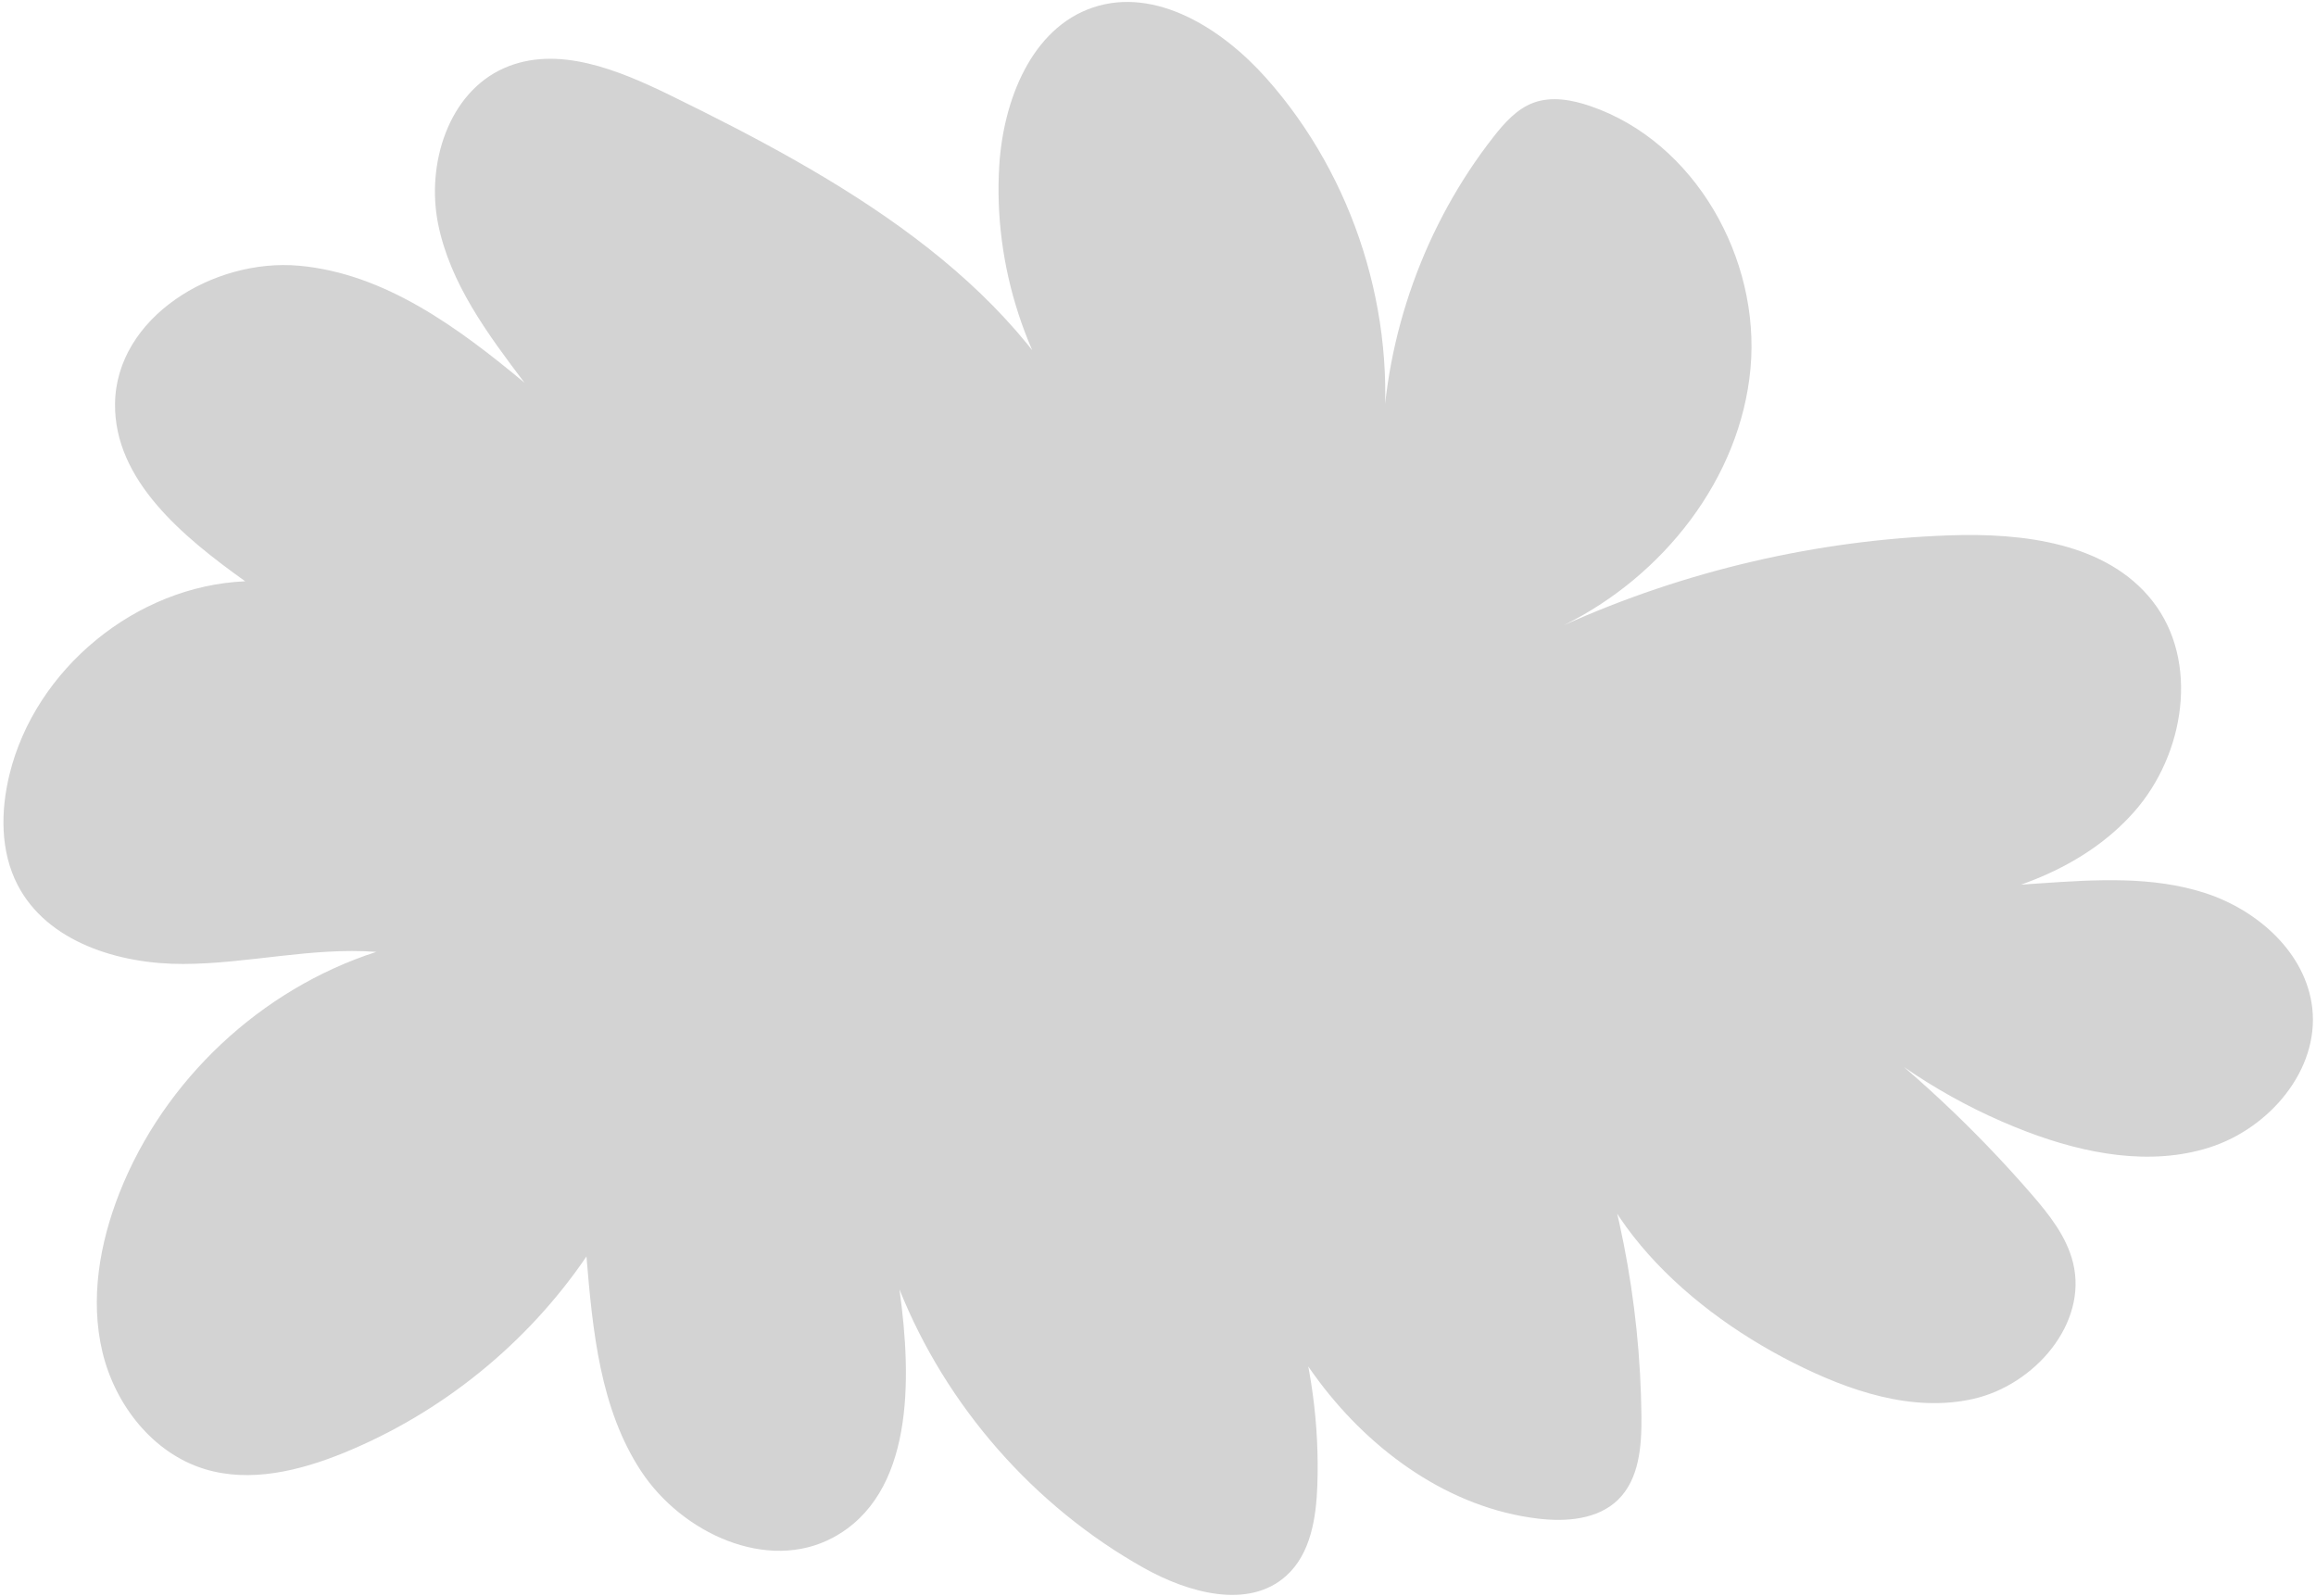 <svg width="579" height="399" viewBox="0 0 579 399" fill="none" xmlns="http://www.w3.org/2000/svg">
<path d="M482.483 226.454C501.477 224.032 520.866 217.332 533.535 202.98C546.215 188.628 549.934 165.317 538.106 150.256C526.684 135.711 505.784 133.198 487.297 133.857C454.144 135.032 421.244 142.705 390.99 156.307C415.761 144.093 435.089 119.667 437.623 92.159C440.157 64.652 423.738 35.492 397.608 26.532C393.047 24.971 387.98 24.019 383.449 25.661C379.253 27.181 376.131 30.698 373.385 34.205C356.215 56.138 346.313 83.656 345.563 111.498C349.394 78.608 338.58 44.289 316.576 19.549C305.579 7.184 288.936 -3.398 273.246 1.873C257.861 7.042 250.847 25.083 249.823 41.289C248.232 66.446 256.604 92.088 272.73 111.457C253.482 69.061 209.505 44.33 167.676 23.877C154.591 17.481 139.306 11.136 125.988 17.045C112.083 23.218 106.538 41.016 109.518 55.935C112.498 70.855 121.934 83.544 131.117 95.686C114.576 81.933 96.16 68.341 74.723 66.436C53.287 64.53 29.033 79.399 28.759 100.916C28.516 120.052 45.736 134.221 61.304 145.34C34.07 146.485 8.823 167.182 2.366 193.666C0.136 202.798 0.065 212.822 4.363 221.184C11.731 235.535 29.691 241.079 45.827 241.019C61.963 240.968 77.987 236.792 94.082 237.998C65.226 247.303 41.003 270.026 29.874 298.233C24.897 310.842 22.465 324.849 25.607 338.035C28.749 351.221 38.195 363.343 51.158 367.306C62.551 370.793 74.926 367.752 85.963 363.252C110.4 353.279 131.776 335.978 146.614 314.156C148.165 332.724 150.009 352.154 160.216 367.742C170.422 383.331 191.859 393.263 208.268 384.435C228.417 373.59 228.022 345.029 224.86 322.366C236.546 351.596 258.489 376.621 285.946 392.027C297.044 398.25 312.096 402.507 321.552 394.003C327.643 388.52 329.042 379.601 329.336 371.411C330.421 340.812 320.843 309.95 302.629 285.341C308.69 306.615 316.505 327.778 329.802 345.454C343.1 363.131 362.56 377.087 384.524 379.702C391.558 380.543 399.443 379.925 404.511 374.979C409.812 369.81 410.43 361.59 410.359 354.181C410.075 325.143 404.359 296.166 393.585 269.195C393.321 300.808 419.998 326.39 448.205 340.67C462.171 347.745 478.043 353.208 493.318 349.762C508.592 346.316 521.97 330.981 518.271 315.768C516.659 309.159 512.261 303.635 507.801 298.497C493.449 281.935 477.334 266.915 459.8 253.779C473.361 266.398 489.395 276.371 506.707 282.959C521.291 288.503 537.589 291.635 552.448 286.871C567.306 282.108 579.793 267.584 578.07 252.076C576.53 238.312 564.479 227.569 551.303 223.292C538.126 219.015 523.906 219.917 510.082 220.859C501.304 221.457 492.527 222.055 483.75 222.663" fill="#D3D3D3"/>
</svg>

